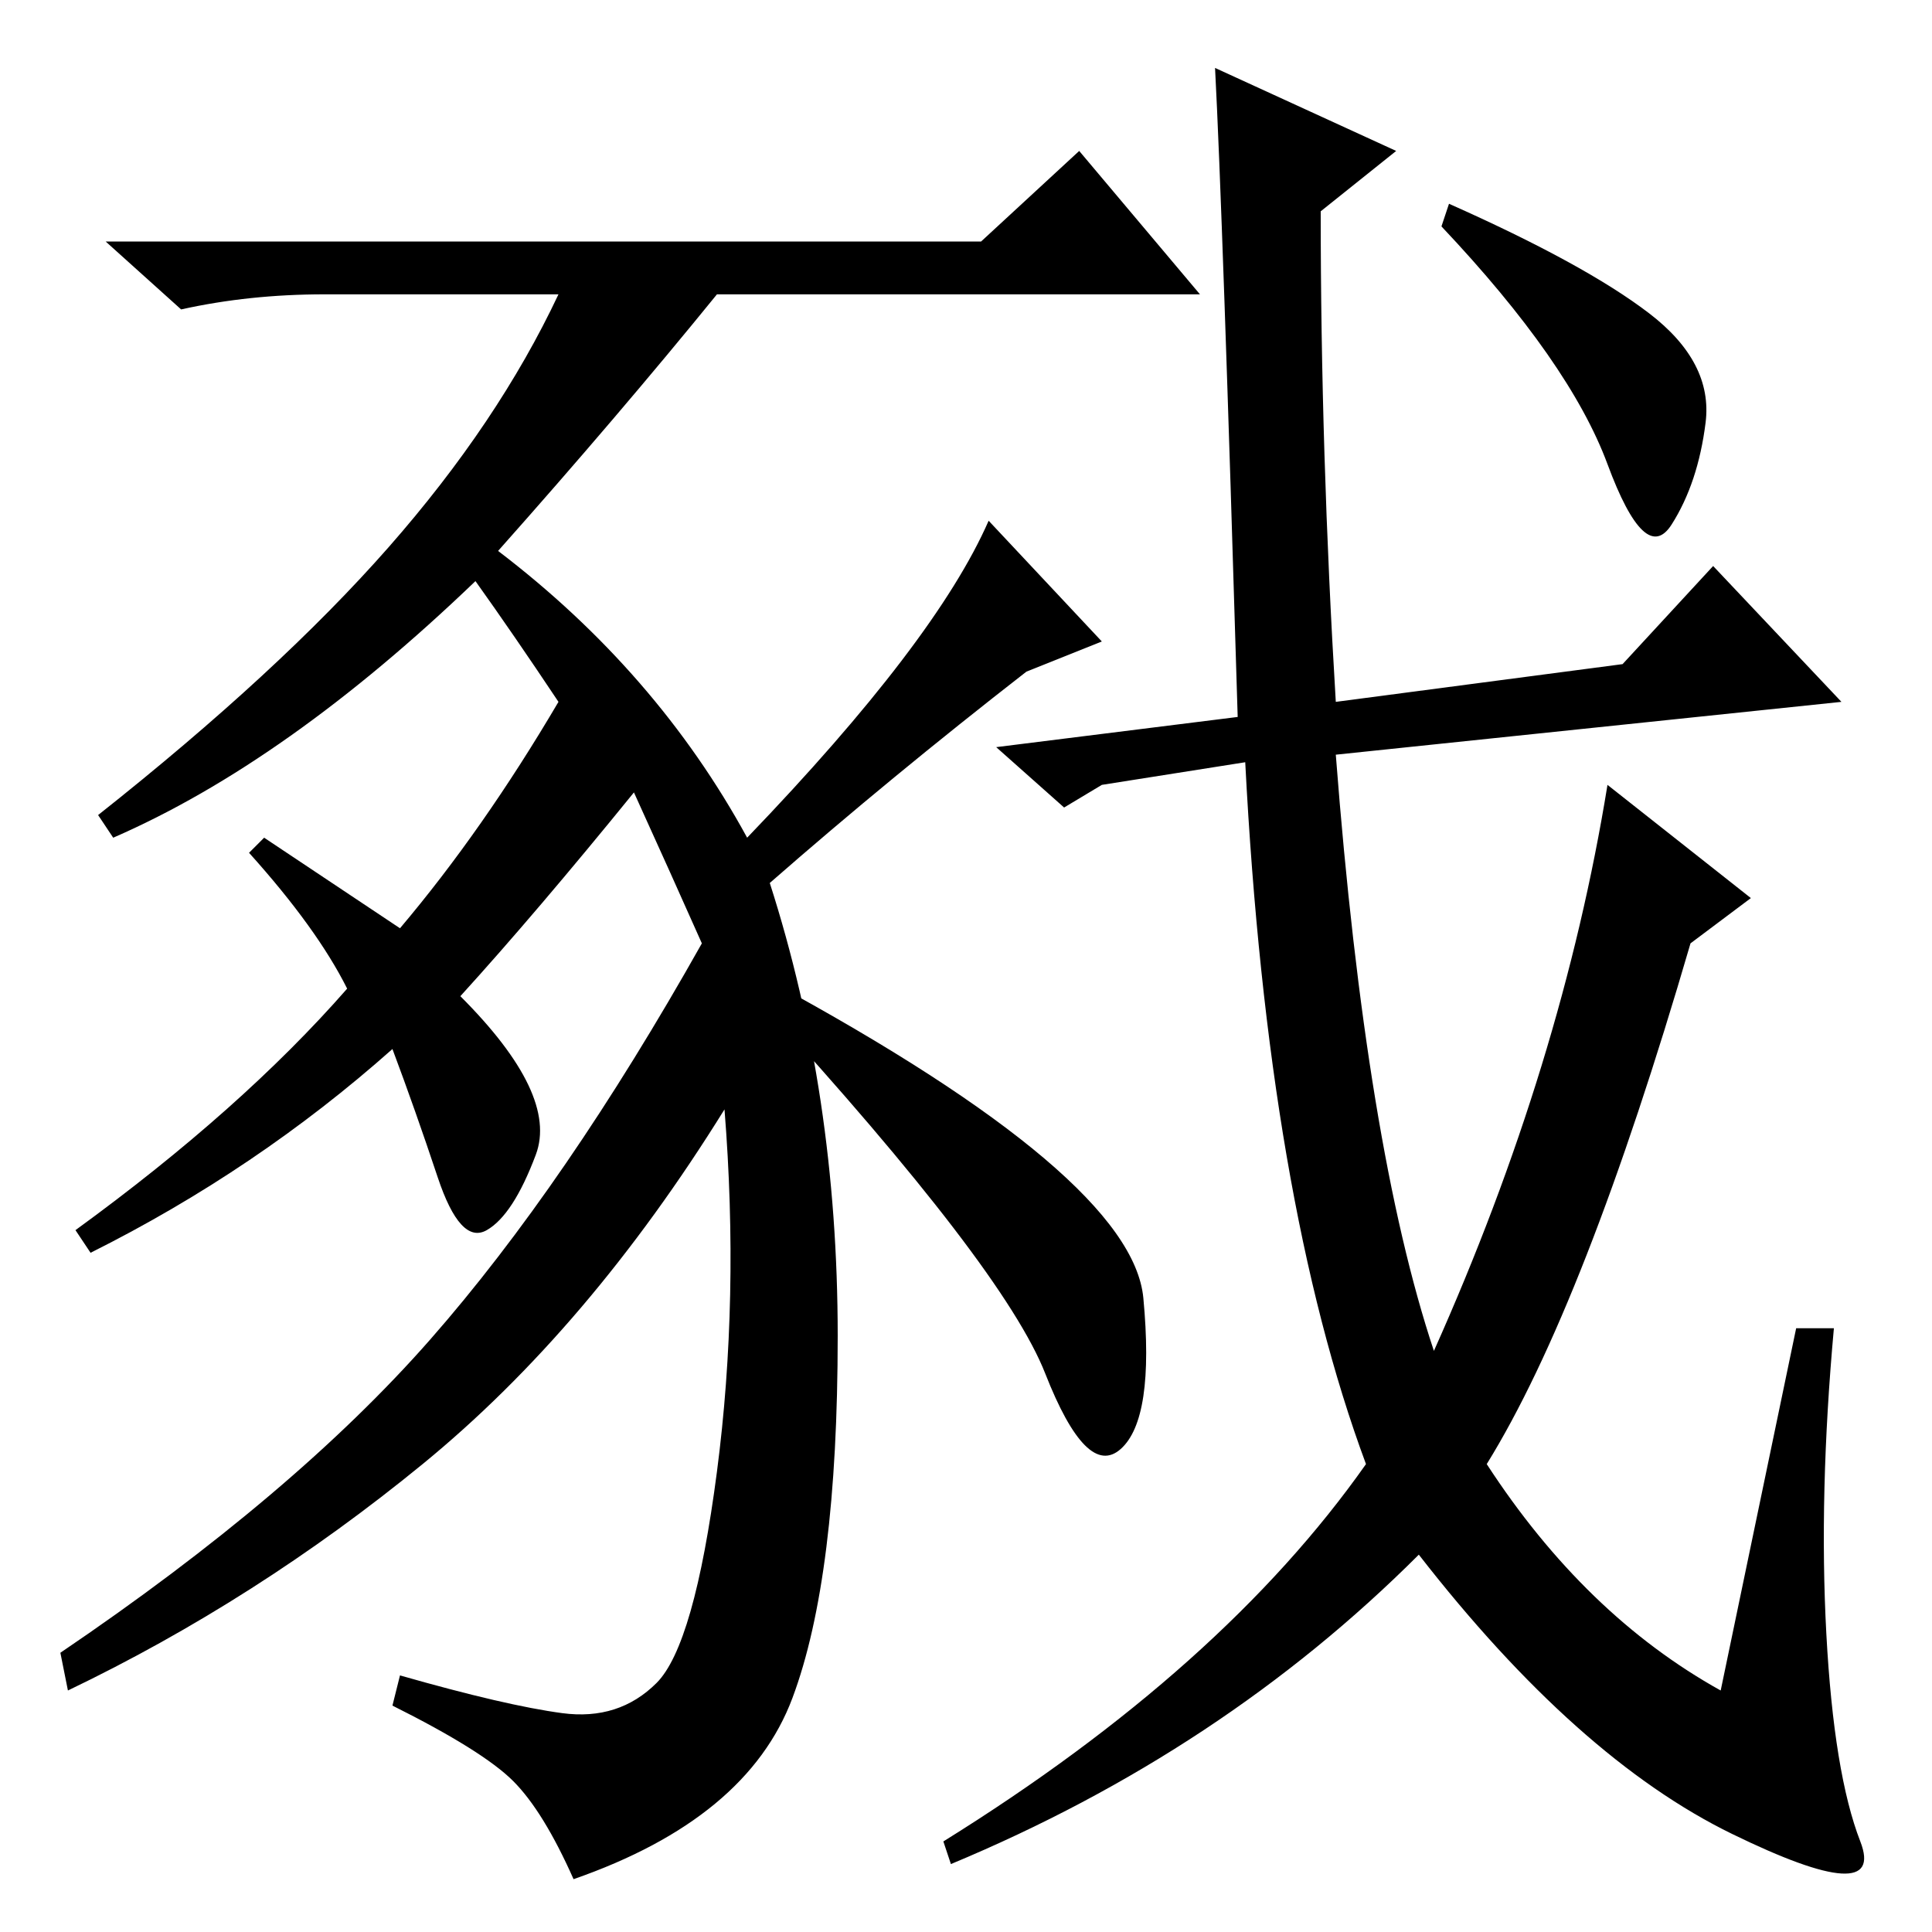 <?xml version="1.0" standalone="no"?>
<!DOCTYPE svg PUBLIC "-//W3C//DTD SVG 1.1//EN" "http://www.w3.org/Graphics/SVG/1.1/DTD/svg11.dtd" >
<svg xmlns="http://www.w3.org/2000/svg" xmlns:xlink="http://www.w3.org/1999/xlink" version="1.1" viewBox="0 -36 256 256">
  <g transform="matrix(1 0 0 -1 0 220)">
   <path fill="currentColor"
d="M84 151q-13 -16 -23 -27q13 -13 10 -21t-6.5 -10t-6.5 7t-6 17q-18 -16 -40 -27l-2 3q22 16 36 32q-4 8 -13 18l2 2l18 -12q11 13 21 30q-6 9 -11 16q-25 -24 -48 -34l-2 3q24 19 38.5 35.5t22.5 33.5h-31q-10 0 -19 -2l-10 9h116l13 12l16 -19h-64q-13 -16 -29 -34
q21 -16 33 -38q25 26 32 42l15 -16l-10 -4q-18 -14 -34 -28q9 -28 9 -60t-6 -48t-29 -24q-4 9 -8 13t-16 10l1 4q14 -4 21.5 -5t12.5 4t8 28t1 48q-18 -29 -40 -47t-47 -30l-1 5q31 21 49 41.5t36 52.5q-4 9 -9 20zM151.5 84q1.5 -16 -3 -20t-10 10t-37.5 49l1 3
q48 -26 49.5 -42zM146 152l-5 -3l-9 8l32 4q-2 67 -3 86l24 -11l-10 -8q0 -32 2 -65l38 5l12 13l17 -18l-67 -7q4 -52 13 -79q17 38 23 75l19 -15l-8 -6q-14 -48 -27 -69q13 -20 31 -30l10 48h5q-2 -22 -1 -40.5t4.5 -27.5t-17 1t-41.5 37q-26 -26 -62 -41l-1 3q37 23 56 50
q-13 35 -16 93zM218.5 214.5q8.5 -6.5 7.5 -14.5t-4.5 -13.5t-8.5 8t-22 31.5l1 3q18 -8 26.5 -14.5z" />
  </g>

</svg>
